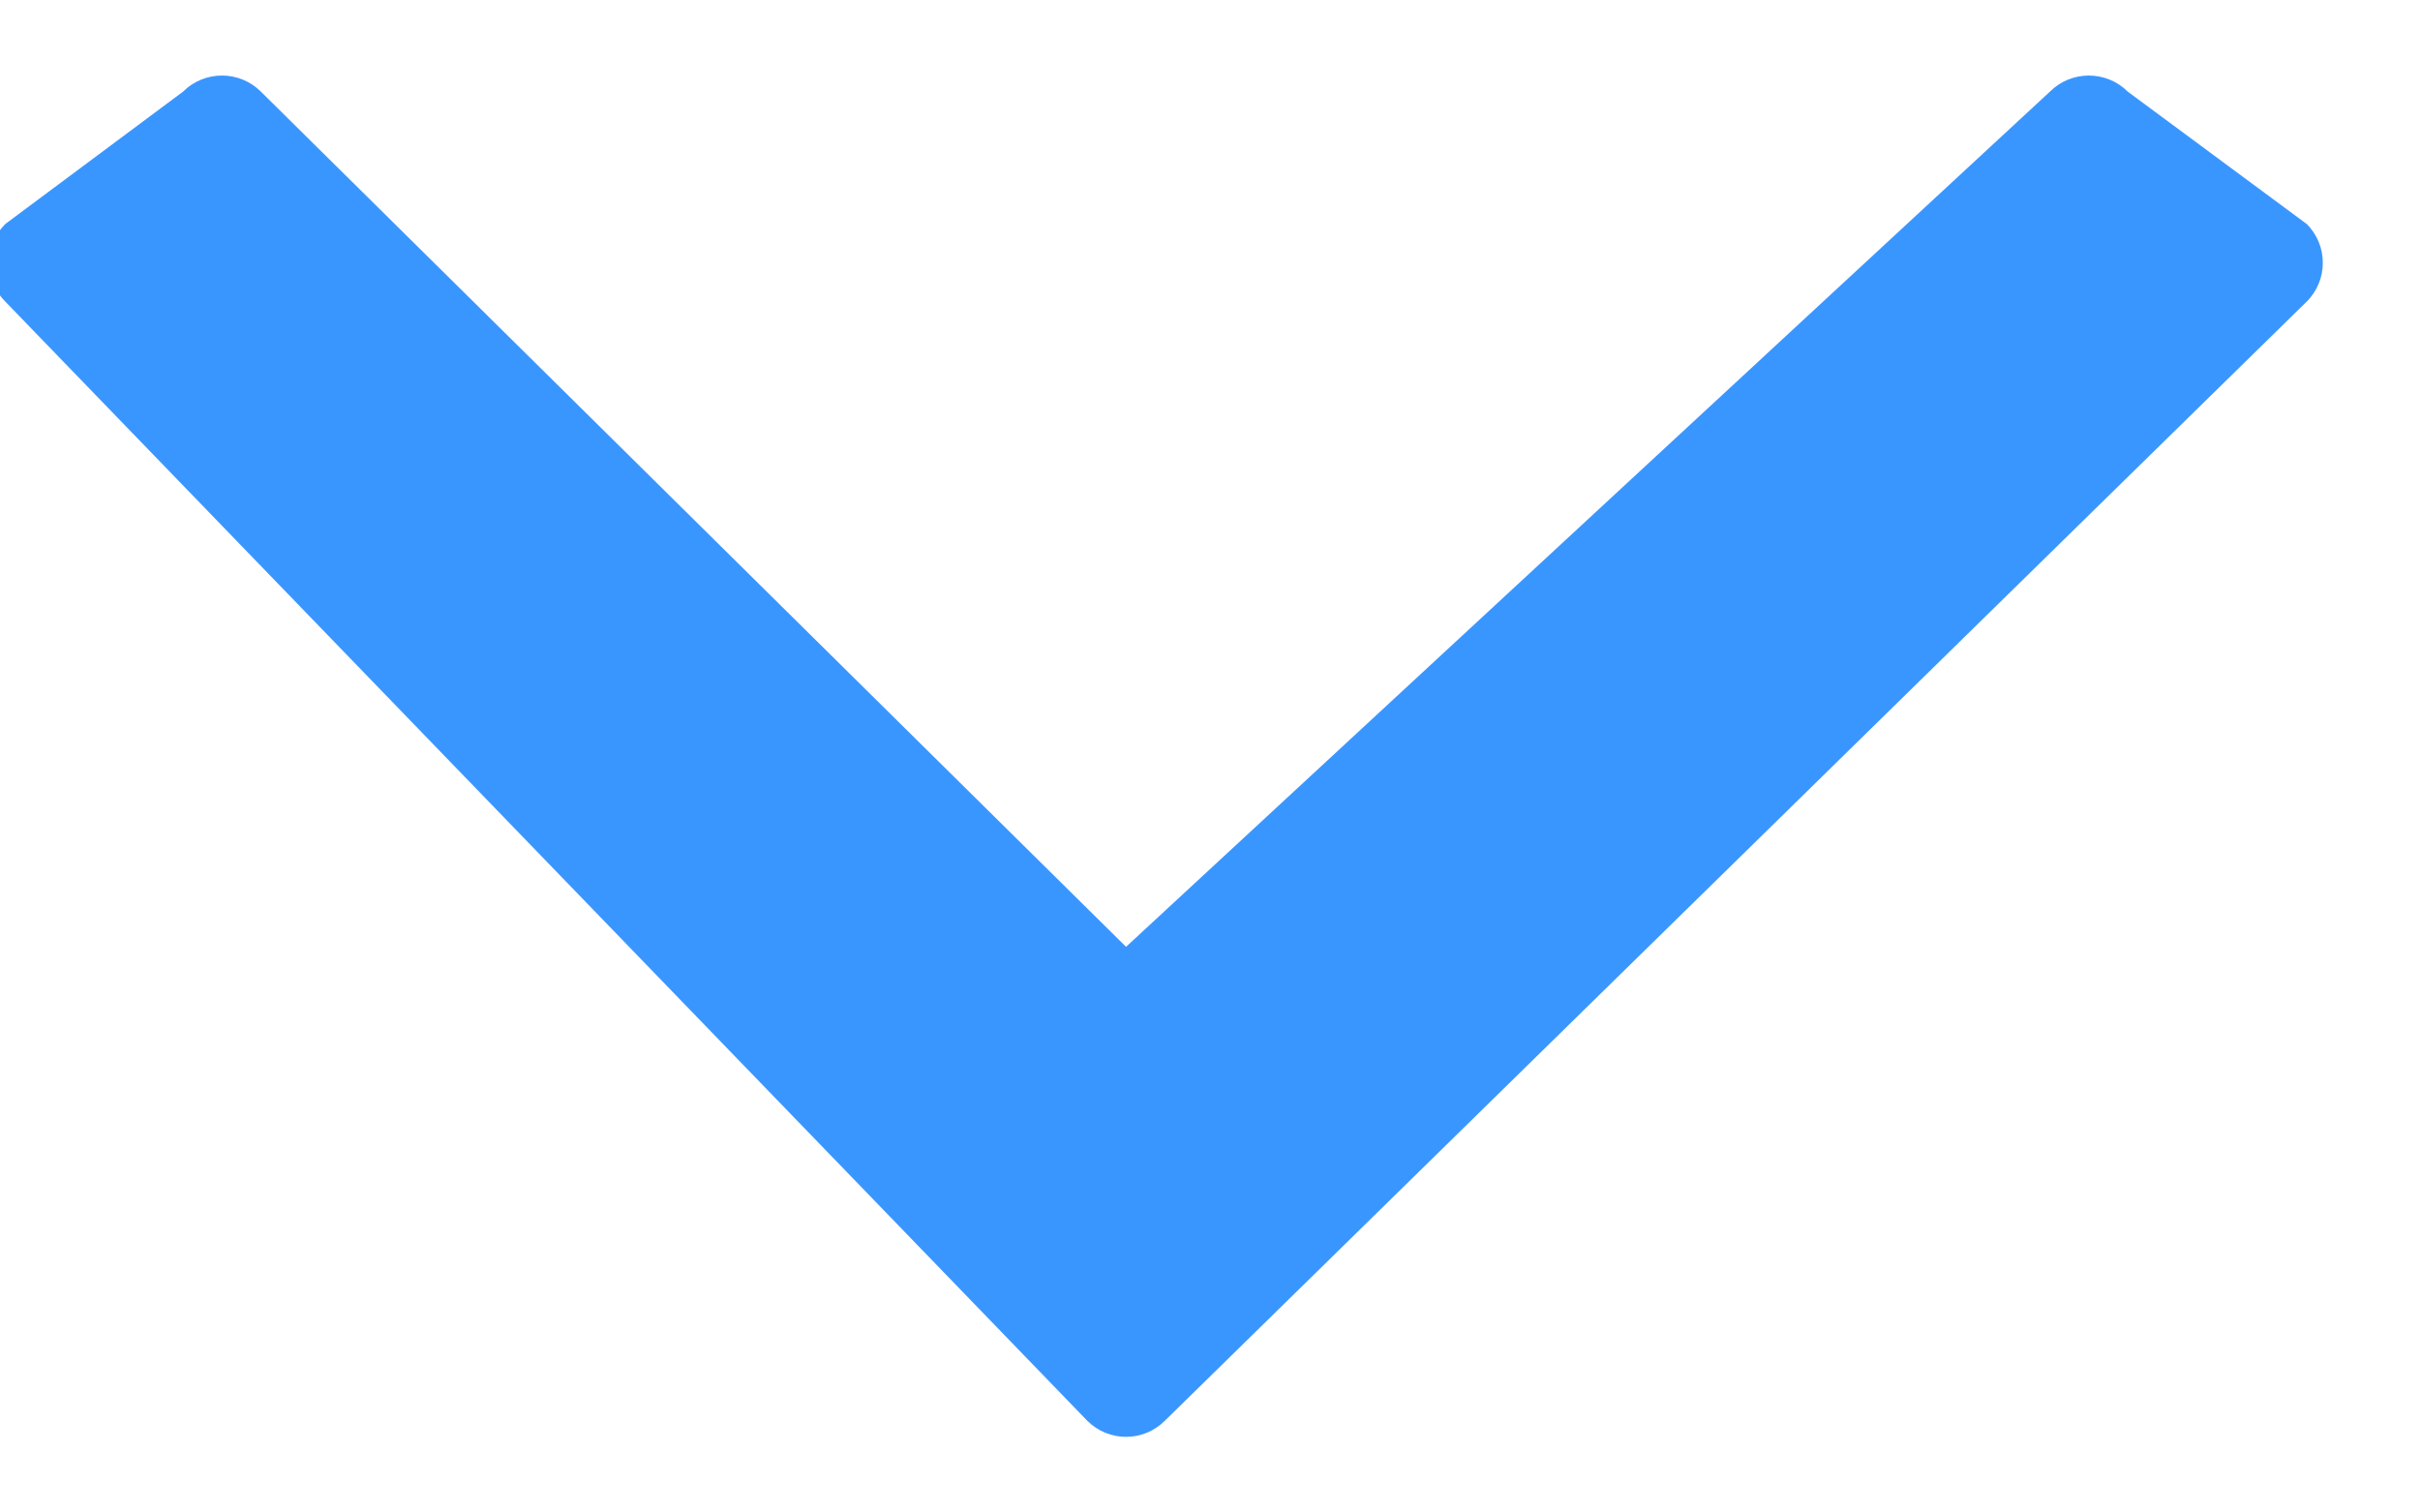<svg xmlns="http://www.w3.org/2000/svg" width="16" height="10" viewBox="0 0 16 10">
  <path fill="#3A96FF" fill-rule="evenodd" d="M130.249,13.575 L131.124,12.392 C131.265,12.25 131.496,12.25 131.637,12.392 L139.036,19.941 C139.107,20.012 139.143,20.105 139.143,20.198 C139.143,20.291 139.107,20.384 139.036,20.455 L131.637,27.608 C131.496,27.75 131.265,27.75 131.124,27.608 L130.249,26.433 C130.107,26.291 130.107,26.06 130.249,25.918 L135.903,20.198 L130.249,14.09 C130.107,13.948 130.107,13.717 130.249,13.575 Z" transform="rotate(90 78.643 -51)"/>
</svg>
